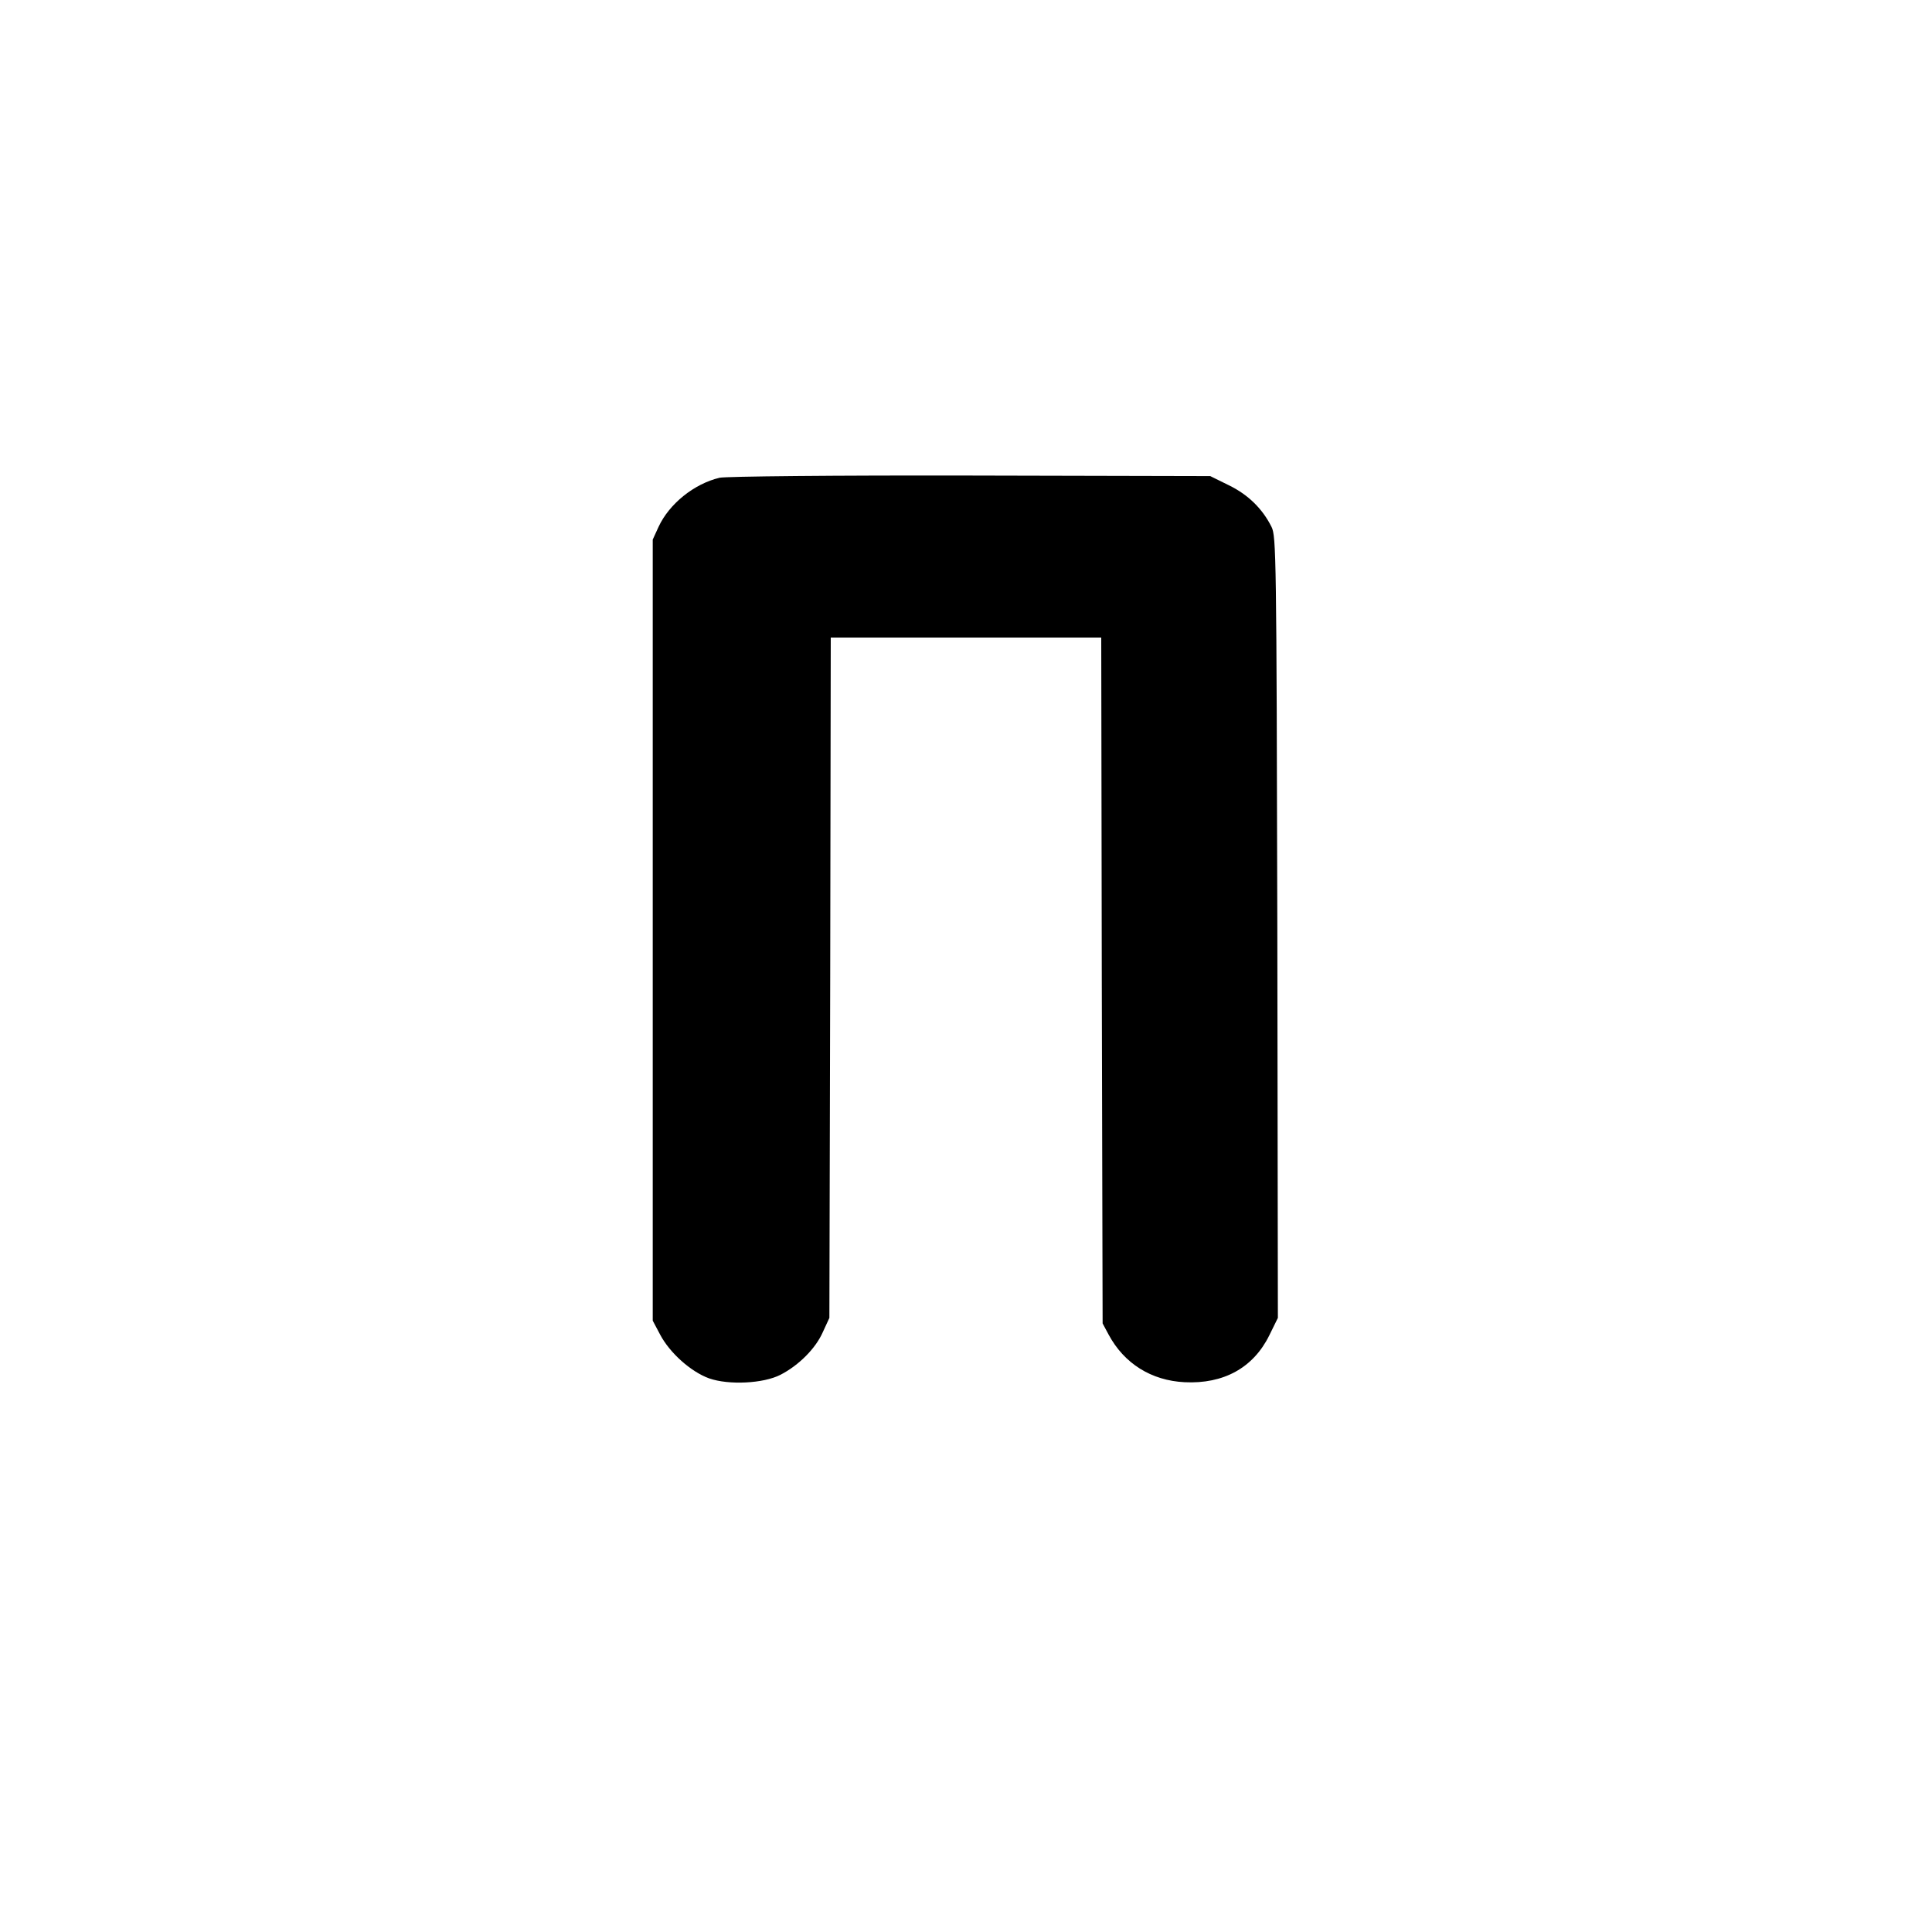 <?xml version="1.0" standalone="no"?>
<!DOCTYPE svg PUBLIC "-//W3C//DTD SVG 20010904//EN"
 "http://www.w3.org/TR/2001/REC-SVG-20010904/DTD/svg10.dtd">
<svg version="1.0" xmlns="http://www.w3.org/2000/svg"
 width="700pt" height="700pt" viewBox="0 0 700 700"
 preserveAspectRatio="xMidYMid meet">
<g transform="translate(0,700) scale(0.1,-0.1)"
fill="#000000" stroke="none">
<path d="M2607 5269 c-92 -22 -182 -94 -221 -178 l-21 -46 0 -1415 0 -1415 27
-51 c35 -66 111 -134 177 -158 71 -25 197 -19 259 13 66 34 127 95 153 154
l24 52 3 1233 2 1232 490 0 490 0 2 -1242 3 -1243 22 -41 c56 -104 154 -166
275 -172 141 -7 249 52 307 170 l31 63 -2 1415 c-3 1344 -4 1417 -21 1451 -33
66 -85 117 -155 151 l-67 33 -870 2 c-488 1 -887 -3 -908 -8z"/>
</g>
</svg>

